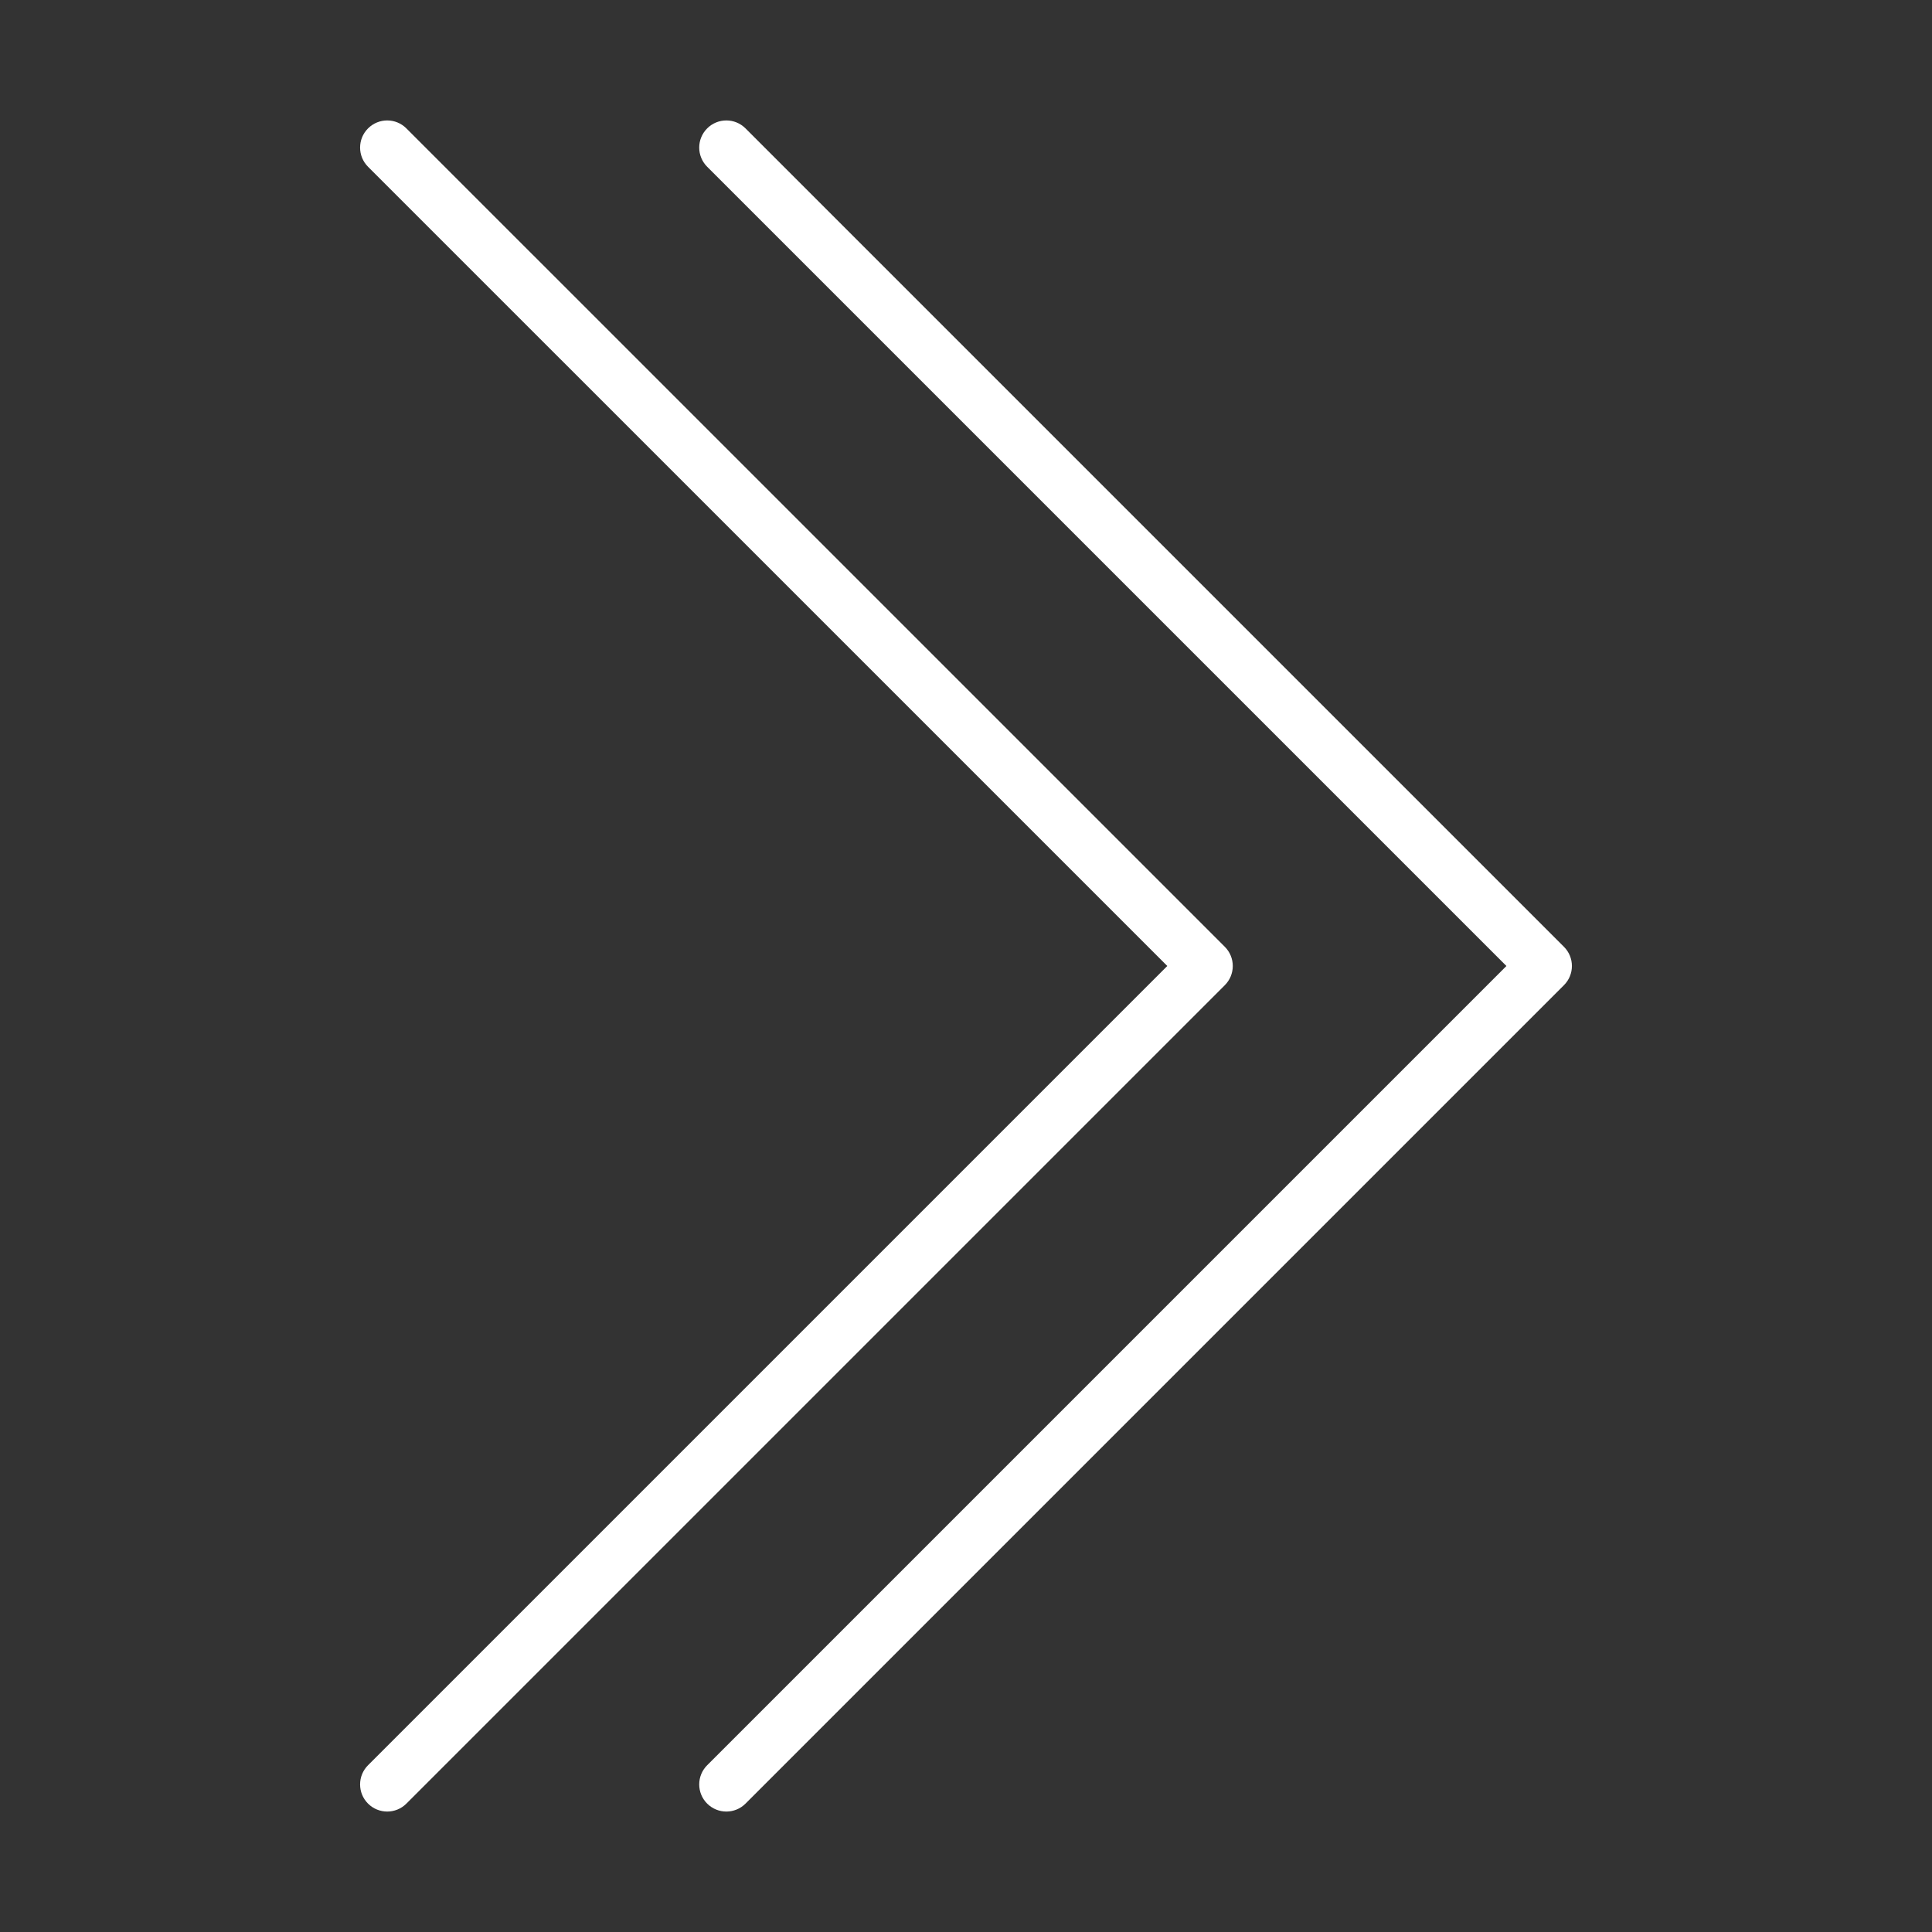 <?xml version="1.0" standalone="no"?><!DOCTYPE svg PUBLIC "-//W3C//DTD SVG 1.1//EN" "http://www.w3.org/Graphics/SVG/1.1/DTD/svg11.dtd"><svg t="1528285318645" class="icon" style="" viewBox="0 0 1024 1024" version="1.1" xmlns="http://www.w3.org/2000/svg" p-id="4301" xmlns:xlink="http://www.w3.org/1999/xlink" width="32" height="32"><rect x="0" y="0" width="1024" height="1024" fill="#333333" stroke="none"/><defs><style type="text/css"></style></defs><path d="M828.93 501.829 395.145 68.058c-5.616-5.624-14.716-5.624-20.333 0-5.616 5.617-5.616 14.71 0 20.327l423.618 423.611-423.618 423.617c-5.616 5.617-5.616 14.717 0 20.334 2.809 2.808 6.488 4.212 10.168 4.212 3.679 0 7.358-1.404 10.167-4.212l433.785-433.785c2.696-2.696 4.213-6.348 4.213-10.168S831.626 504.525 828.93 501.829zM653.4 511.996c0-3.819-1.517-7.47-4.213-10.167L215.402 68.058c-5.617-5.624-14.716-5.624-20.333 0-5.617 5.617-5.617 14.71 0 20.327l423.618 423.611-423.618 423.617c-5.617 5.617-5.617 14.717 0 20.334 2.808 2.808 6.488 4.212 10.167 4.212s7.358-1.404 10.167-4.212l433.785-433.785C651.882 519.466 653.4 515.815 653.4 511.996z" p-id="4302" fill="#ffffff"></path></svg>